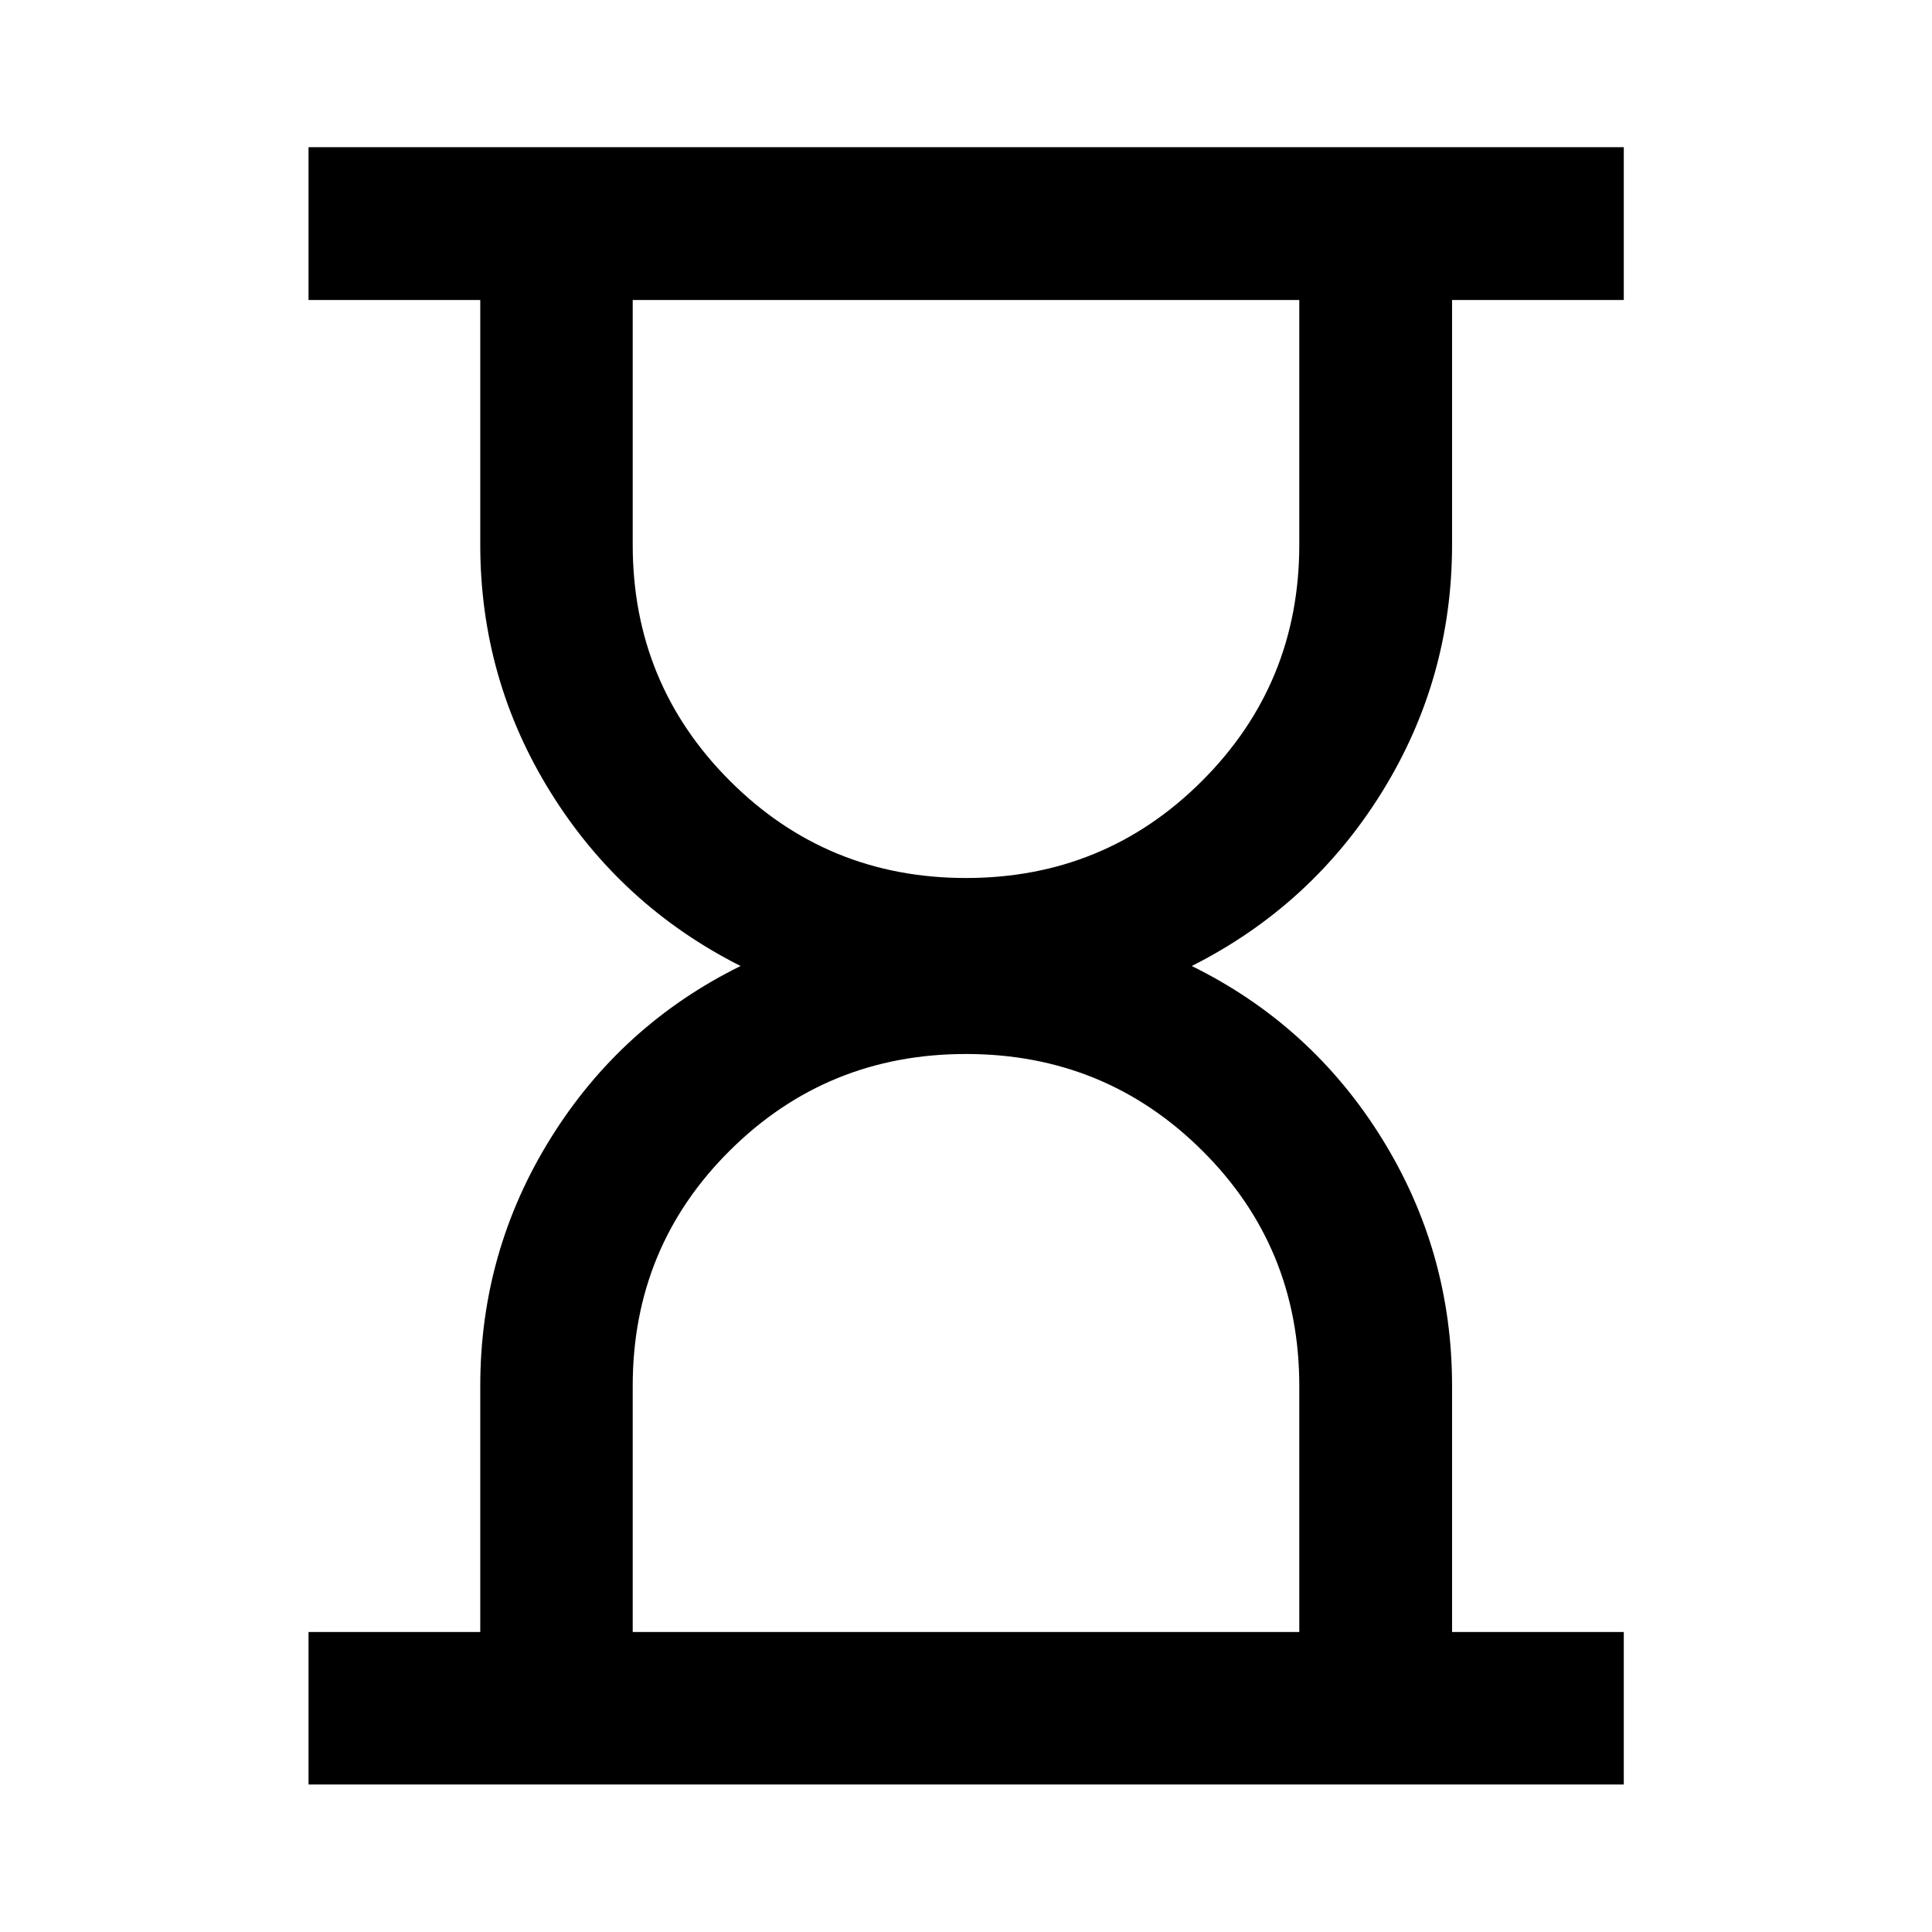 <svg xmlns="http://www.w3.org/2000/svg" height="40" viewBox="0 -960 960 960" width="40"><path d="M314.391-149.058h331.218v-122.275q0-69.044-48.283-116.993Q549.044-436.275 480-436.275t-117.326 47.949q-48.283 47.949-48.283 116.993v122.275ZM480-523.725q69.044 0 117.326-48.282 48.283-48.283 48.283-117.327v-121.608H314.391v121.608q0 69.044 48.283 117.327Q410.956-523.725 480-523.725ZM153.304-73.305v-75.753h85.334v-122.22q0-66.925 35.011-123.186Q308.66-450.725 367.986-480q-59.326-29.942-94.337-86.203t-35.011-123.186v-121.553h-85.334v-75.913h653.551v75.913h-85.333v121.553q0 66.925-34.972 123.186-34.971 56.261-94.377 86.203 59.406 29.275 94.377 85.536 34.972 56.261 34.972 123.186v122.22h85.333v75.754H153.304ZM480-149.057Zm0-661.884Z"/></svg>
